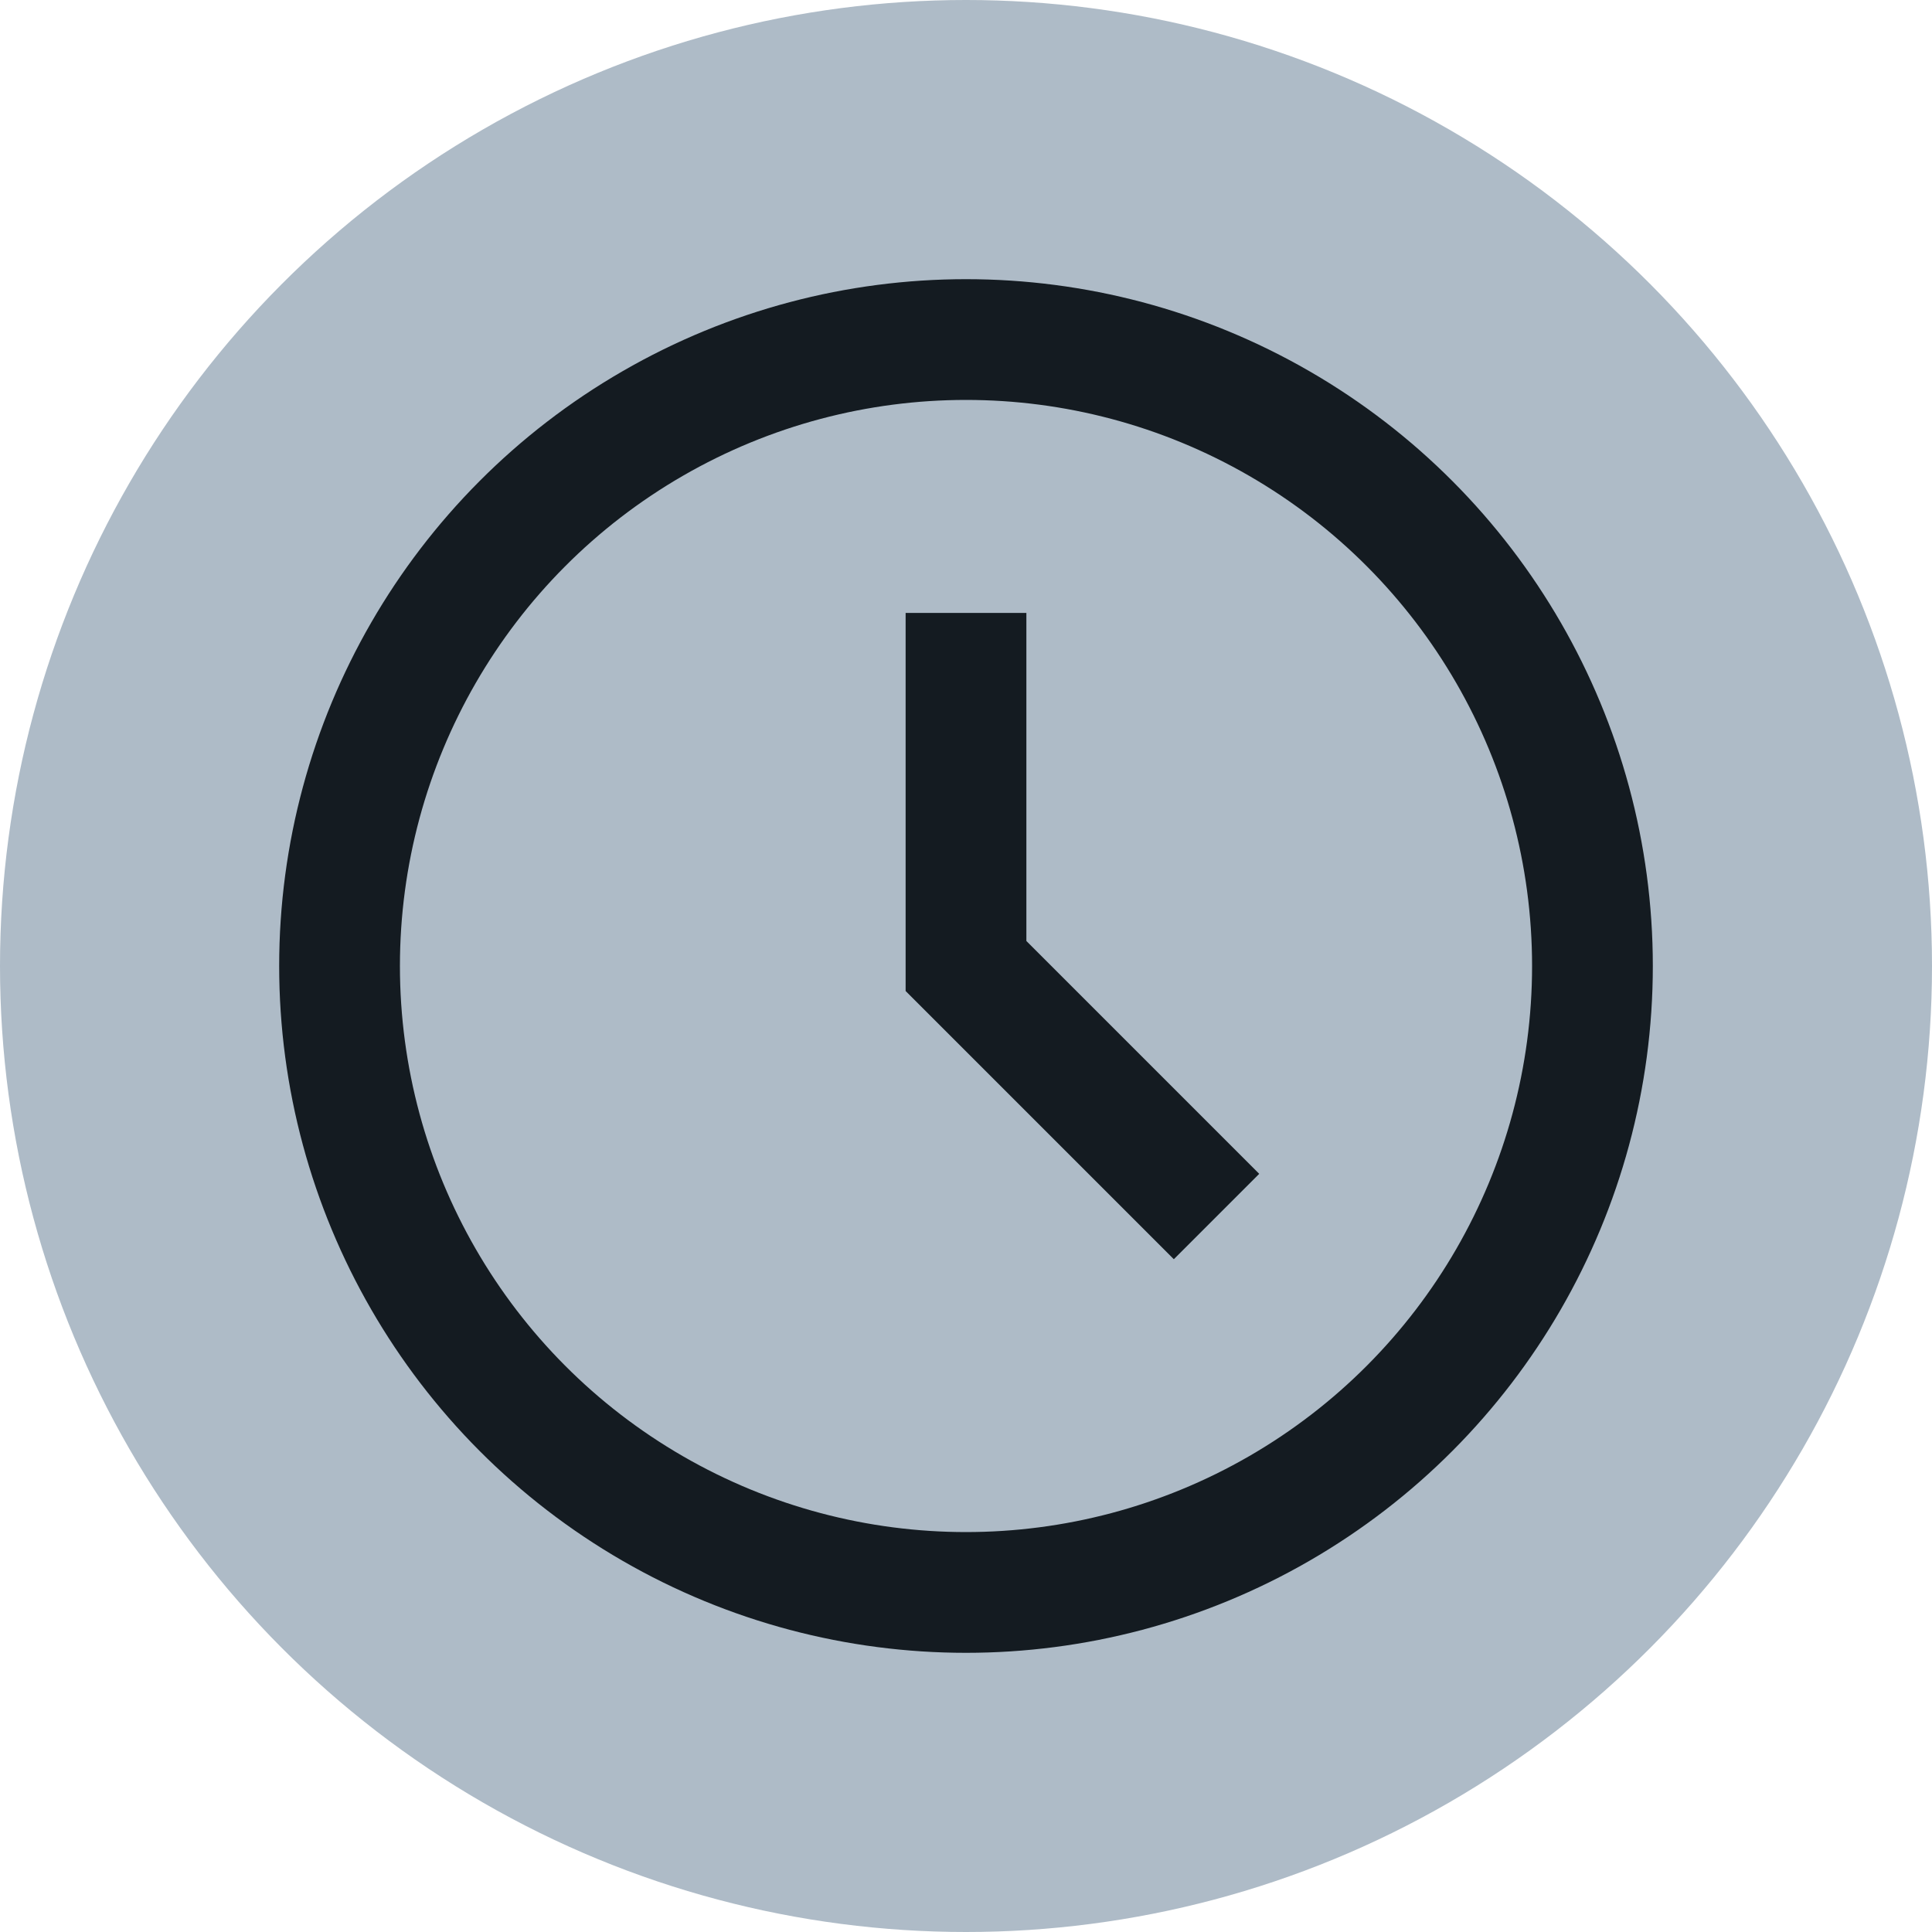 <svg xmlns="http://www.w3.org/2000/svg" width="12" height="12" viewBox="0 0 12 12"><g id="a94abae0-1e62-425c-aa0d-dc88504172c7" data-name="illustration"><circle cx="6" cy="6" r="6" style="fill:#aebbc7"/><circle cx="6" cy="6" r="3.891" style="fill:none;stroke:#141b21;stroke-miterlimit:10;stroke-width:0.75px"/><polyline points="6 3.807 6 6 7.556 7.556" style="fill:none;stroke:#141b21;stroke-miterlimit:10;stroke-width:0.75px"/></g></svg>
